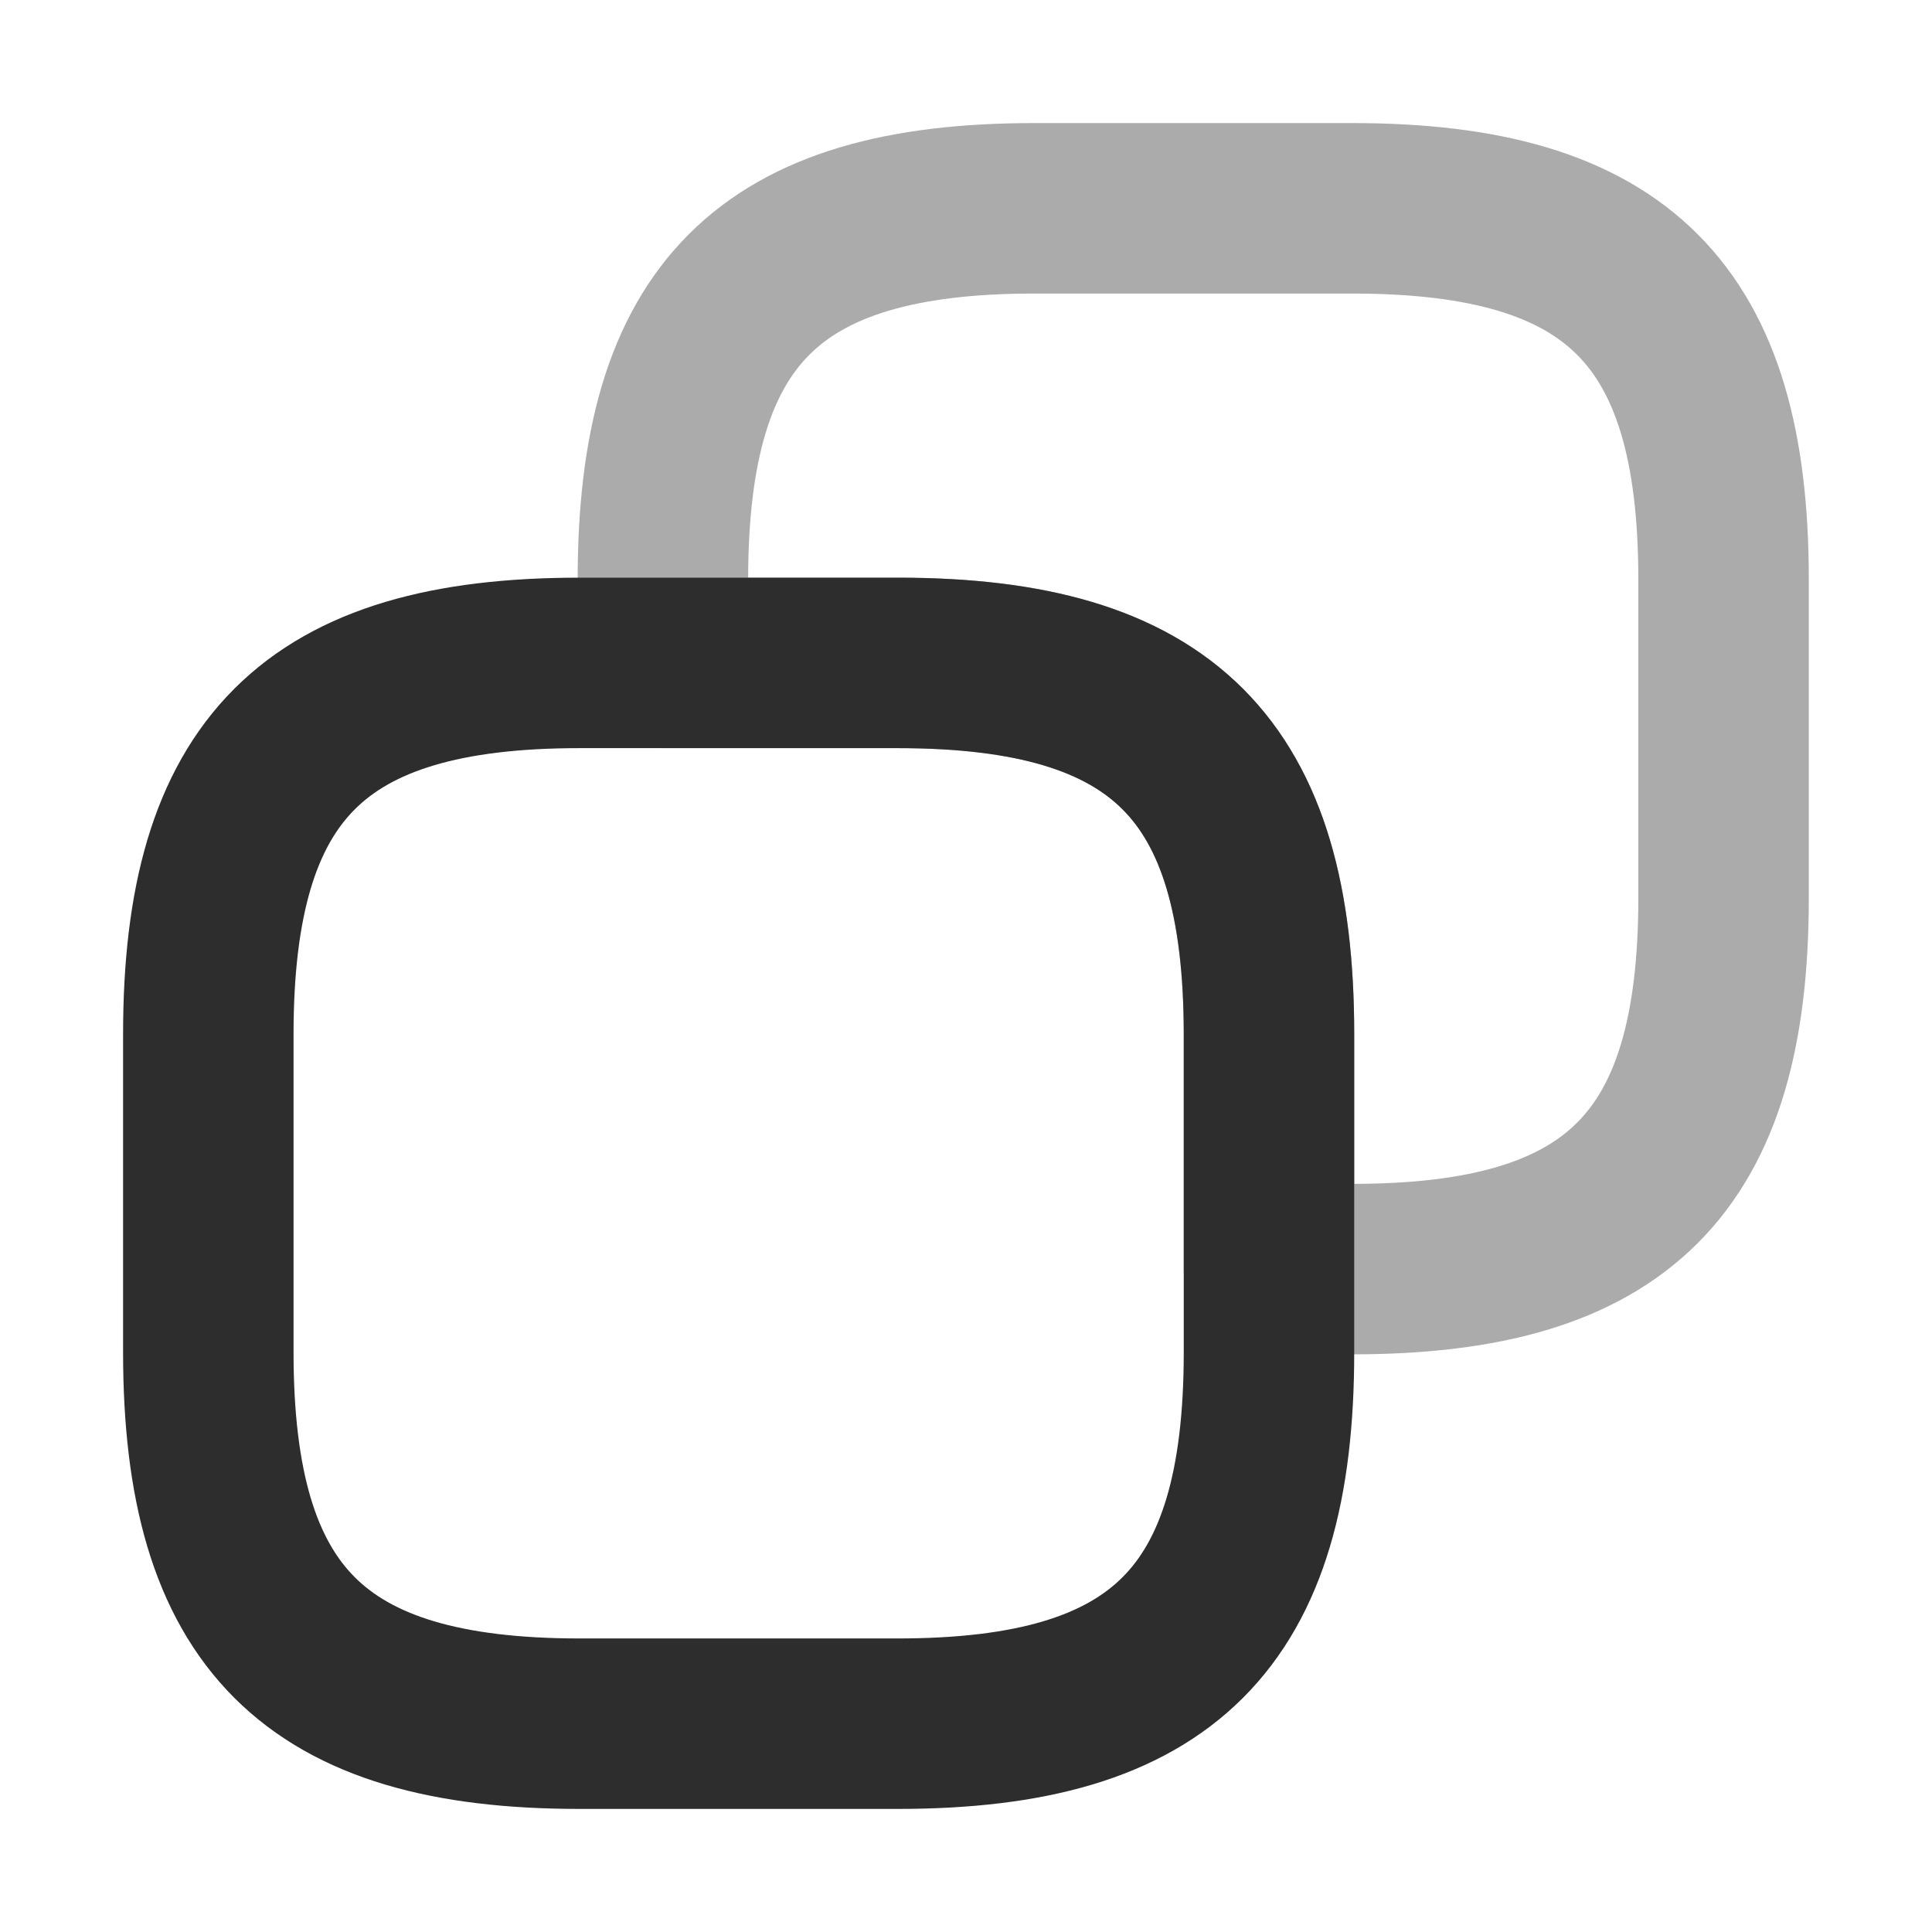 <svg width="17" height="17" viewBox="0 0 17 17" fill="none" xmlns="http://www.w3.org/2000/svg">
<path d="M11.166 9.1V11.9C11.166 14.233 10.233 15.167 7.9 15.167H5.1C2.766 15.167 1.833 14.233 1.833 11.9V9.1C1.833 6.767 2.766 5.833 5.1 5.833H7.9C10.233 5.833 11.166 6.767 11.166 9.1Z" stroke="#2D2D2D" stroke-width="1.5" stroke-linecap="round" stroke-linejoin="round"/>
<path opacity="0.4" d="M15.166 5.1V7.9C15.166 10.233 14.233 11.167 11.9 11.167H11.166V9.1C11.166 6.767 10.233 5.833 7.9 5.833H5.833V5.1C5.833 2.767 6.766 1.833 9.1 1.833H11.9C14.233 1.833 15.166 2.767 15.166 5.1Z" stroke="#2D2D2D" stroke-width="1.5" stroke-linecap="round" stroke-linejoin="round"/>
</svg>
